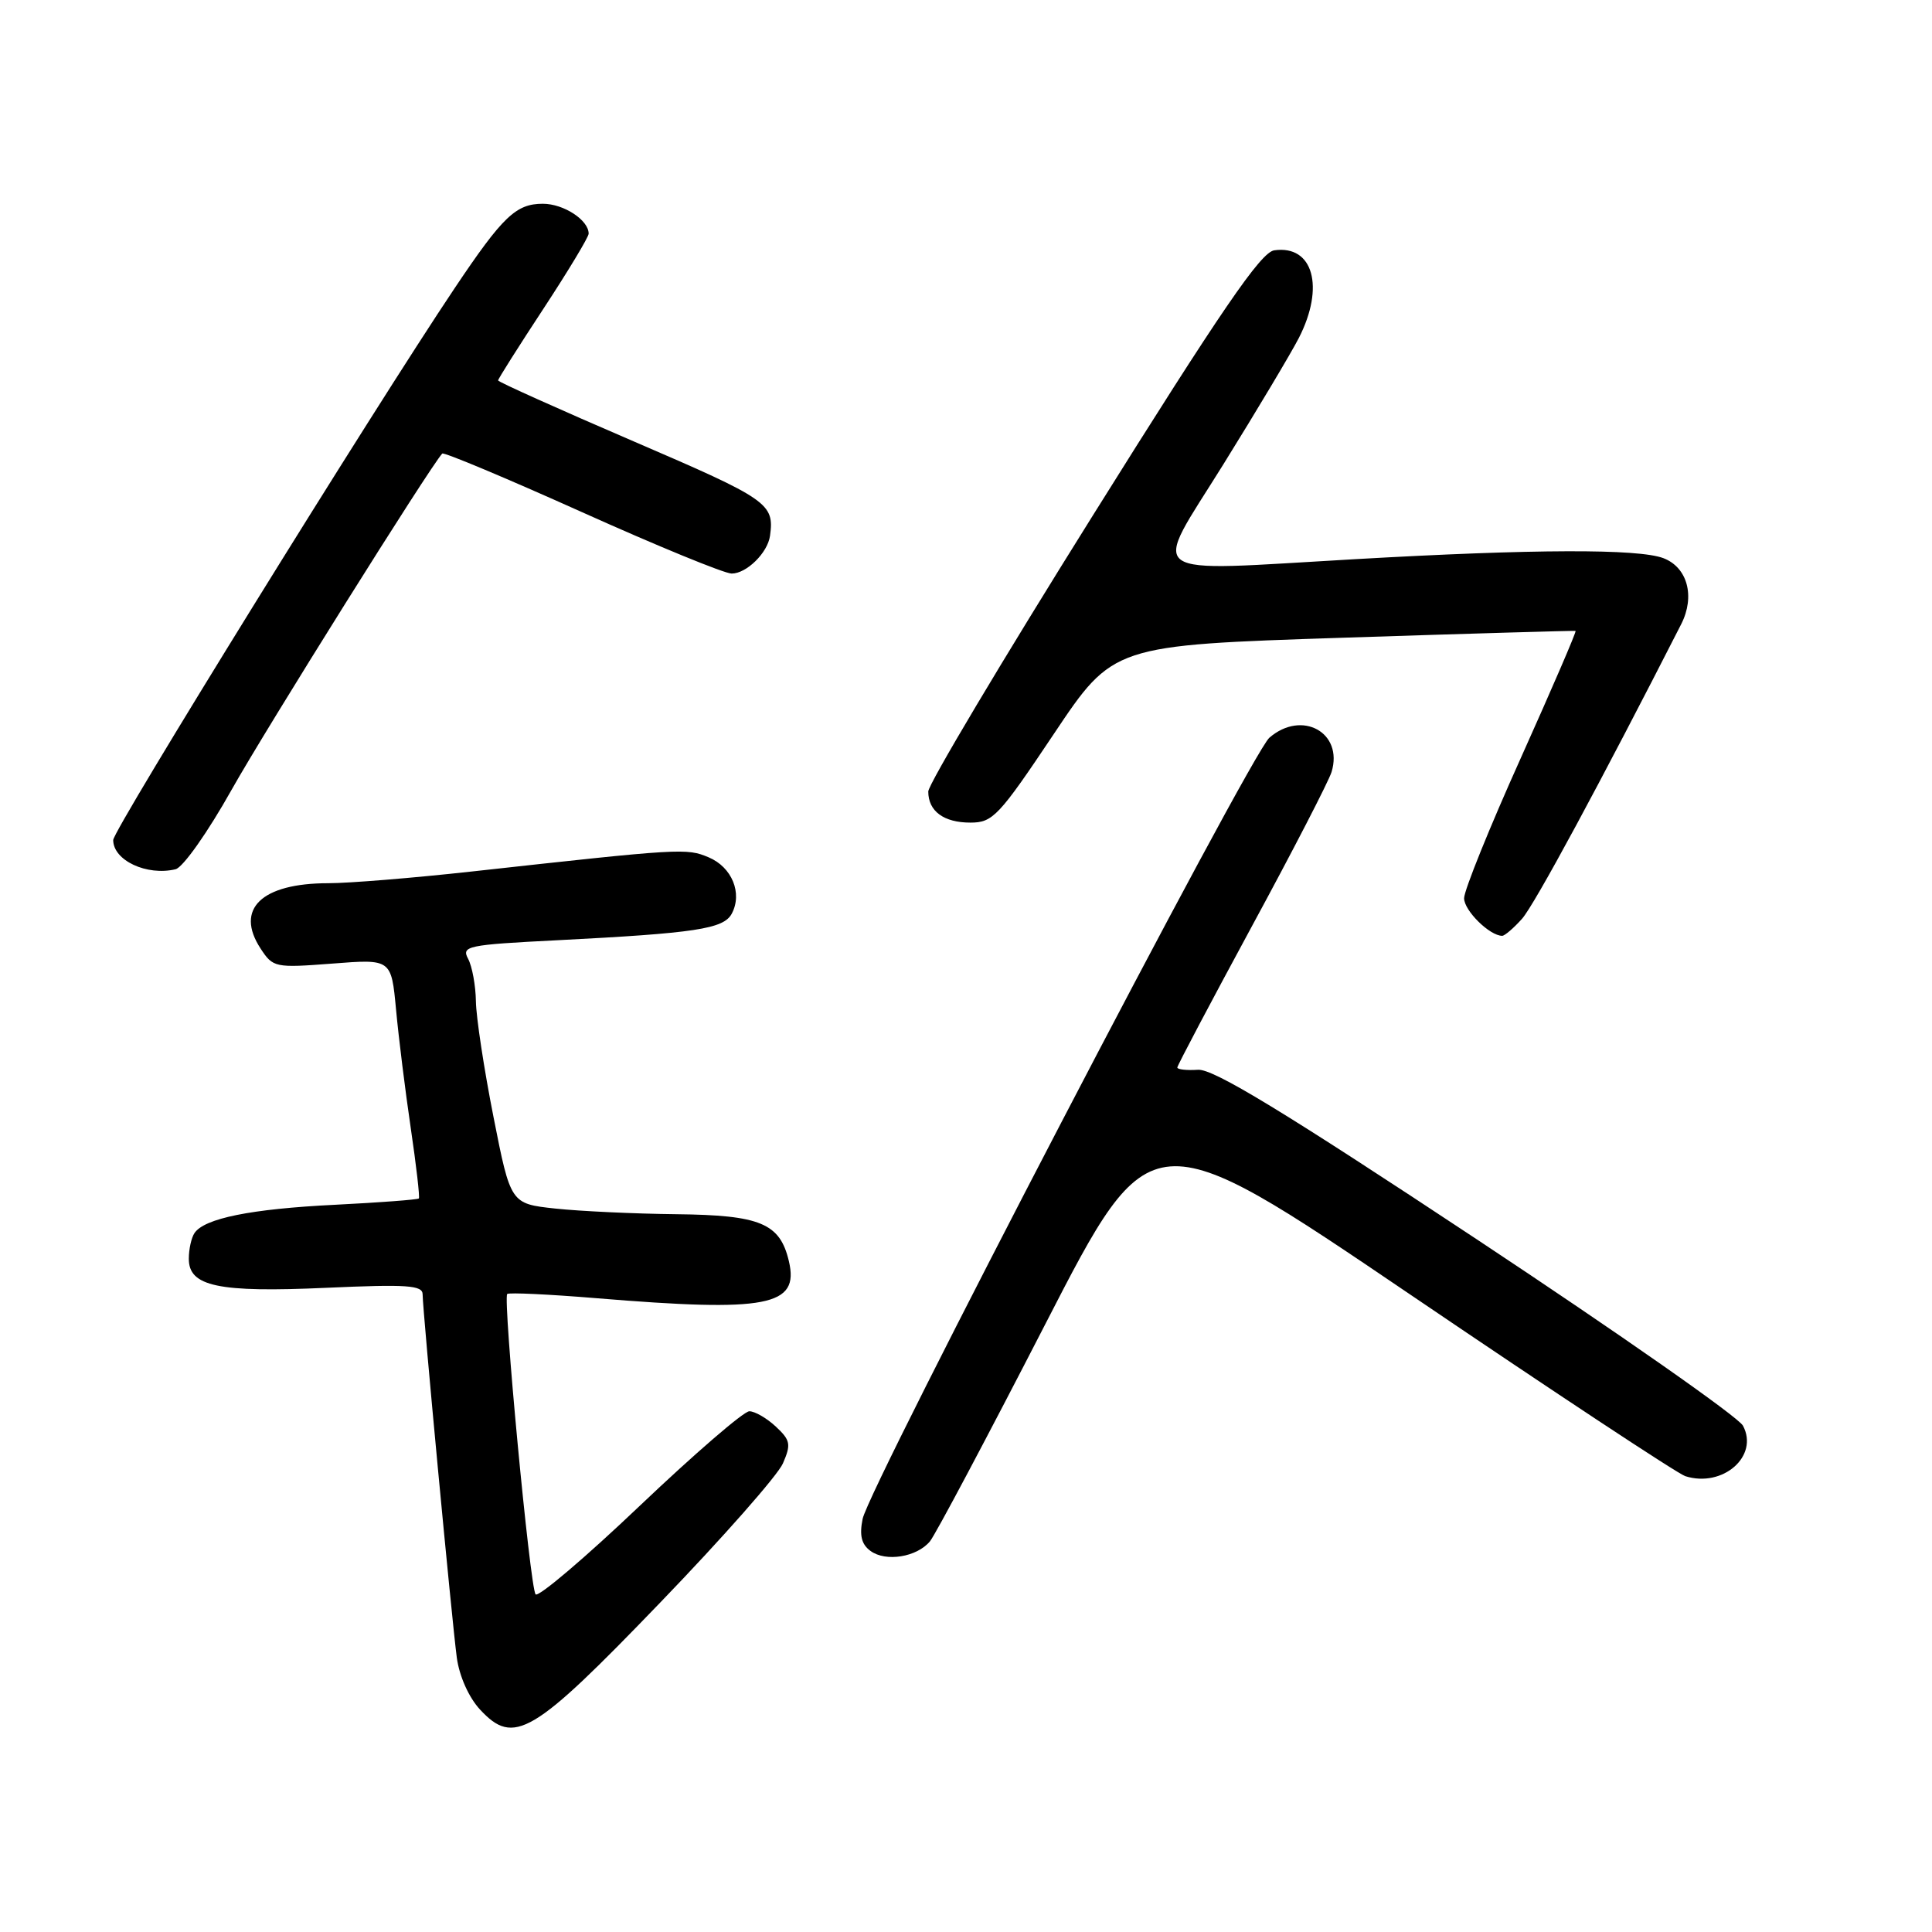 <?xml version="1.0" encoding="UTF-8" standalone="no"?>
<!DOCTYPE svg PUBLIC "-//W3C//DTD SVG 1.1//EN" "http://www.w3.org/Graphics/SVG/1.1/DTD/svg11.dtd" >
<svg xmlns="http://www.w3.org/2000/svg" xmlns:xlink="http://www.w3.org/1999/xlink" version="1.1" viewBox="0 0 256 256">
 <g >
 <path fill="currentColor"
d=" M 87.47 212.36 C 95.74 203.79 103.06 195.48 103.74 193.91 C 104.84 191.38 104.74 190.84 102.80 189.03 C 101.60 187.91 100.02 187.00 99.29 187.00 C 98.55 187.00 92.03 192.63 84.79 199.51 C 77.55 206.40 71.33 211.68 70.97 211.26 C 70.23 210.41 66.61 172.06 67.21 171.46 C 67.42 171.25 72.75 171.50 79.05 172.02 C 101.71 173.89 105.94 173.08 104.53 167.11 C 103.35 162.09 100.75 161.01 89.64 160.89 C 84.06 160.83 76.84 160.49 73.58 160.14 C 67.66 159.50 67.66 159.50 65.39 148.00 C 64.14 141.68 63.09 134.78 63.06 132.68 C 63.03 130.59 62.56 128.05 62.03 127.05 C 61.12 125.36 61.90 125.19 73.78 124.59 C 92.17 123.65 95.88 123.09 96.96 121.07 C 98.41 118.36 96.99 114.90 93.90 113.60 C 90.97 112.37 90.37 112.40 62.50 115.48 C 54.80 116.33 46.25 117.03 43.50 117.03 C 34.64 117.03 31.10 120.45 34.53 125.69 C 36.18 128.21 36.44 128.26 44.04 127.68 C 51.85 127.07 51.85 127.07 52.48 133.79 C 52.82 137.48 53.70 144.55 54.43 149.50 C 55.16 154.45 55.64 158.63 55.50 158.80 C 55.35 158.96 50.34 159.34 44.37 159.64 C 33.24 160.19 27.07 161.44 25.77 163.39 C 25.36 164.00 25.02 165.52 25.02 166.77 C 24.99 170.46 28.90 171.29 43.25 170.64 C 53.95 170.16 56.00 170.30 56.00 171.51 C 56.00 173.63 59.88 214.80 60.53 219.65 C 60.86 222.10 62.12 224.92 63.60 226.52 C 68.10 231.37 70.55 229.93 87.47 212.36 Z  M 123.22 204.24 C 123.92 203.40 130.80 190.45 138.50 175.47 C 152.50 148.23 152.50 148.23 186.99 171.62 C 205.96 184.49 222.31 195.28 223.31 195.60 C 228.28 197.17 233.11 192.94 230.95 188.91 C 230.34 187.76 214.46 176.65 195.67 164.21 C 170.05 147.25 160.81 141.63 158.75 141.75 C 157.24 141.85 156.00 141.71 156.00 141.45 C 156.00 141.19 160.45 132.77 165.88 122.74 C 171.32 112.71 176.07 103.50 176.44 102.29 C 178.03 97.06 172.51 94.02 168.20 97.75 C 165.72 99.89 115.14 197.03 114.30 201.27 C 113.86 203.45 114.15 204.64 115.35 205.51 C 117.37 206.99 121.48 206.33 123.22 204.24 Z  M 201.67 121.75 C 203.30 119.94 212.12 103.60 222.77 82.70 C 224.64 79.02 223.60 75.18 220.41 73.96 C 217.09 72.70 203.25 72.74 179.62 74.09 C 150.86 75.72 152.53 76.93 162.12 61.50 C 166.56 54.35 171.05 46.83 172.10 44.79 C 175.57 38.02 174.00 32.43 168.84 33.17 C 167.06 33.43 161.88 41.00 144.79 68.33 C 132.80 87.49 123.00 103.94 123.00 104.88 C 123.00 107.49 125.05 109.00 128.59 109.00 C 131.55 109.00 132.35 108.15 139.64 97.25 C 147.50 85.50 147.50 85.50 178.00 84.50 C 194.78 83.95 208.62 83.55 208.77 83.60 C 208.92 83.66 205.65 91.23 201.52 100.43 C 197.38 109.62 194.00 117.99 194.00 119.02 C 194.00 120.66 197.39 124.00 199.05 124.00 C 199.38 124.00 200.56 122.99 201.67 121.75 Z  M 30.70 104.63 C 35.20 96.62 56.96 61.87 58.60 60.10 C 58.80 59.88 67.12 63.37 77.09 67.85 C 87.05 72.33 95.99 76.00 96.95 76.00 C 98.92 76.00 101.72 73.25 102.03 71.00 C 102.62 66.72 101.83 66.17 84.00 58.50 C 74.10 54.24 66.00 50.60 66.00 50.41 C 66.00 50.21 68.70 45.94 72.00 40.92 C 75.30 35.89 78.00 31.41 78.00 30.96 C 78.00 29.16 74.69 27.00 71.93 27.00 C 68.37 27.00 66.62 28.67 60.26 38.16 C 49.39 54.37 15.00 109.95 15.00 111.31 C 15.00 114.01 19.45 116.09 23.26 115.18 C 24.24 114.95 27.54 110.27 30.70 104.63 Z "/>
</g>
</svg>